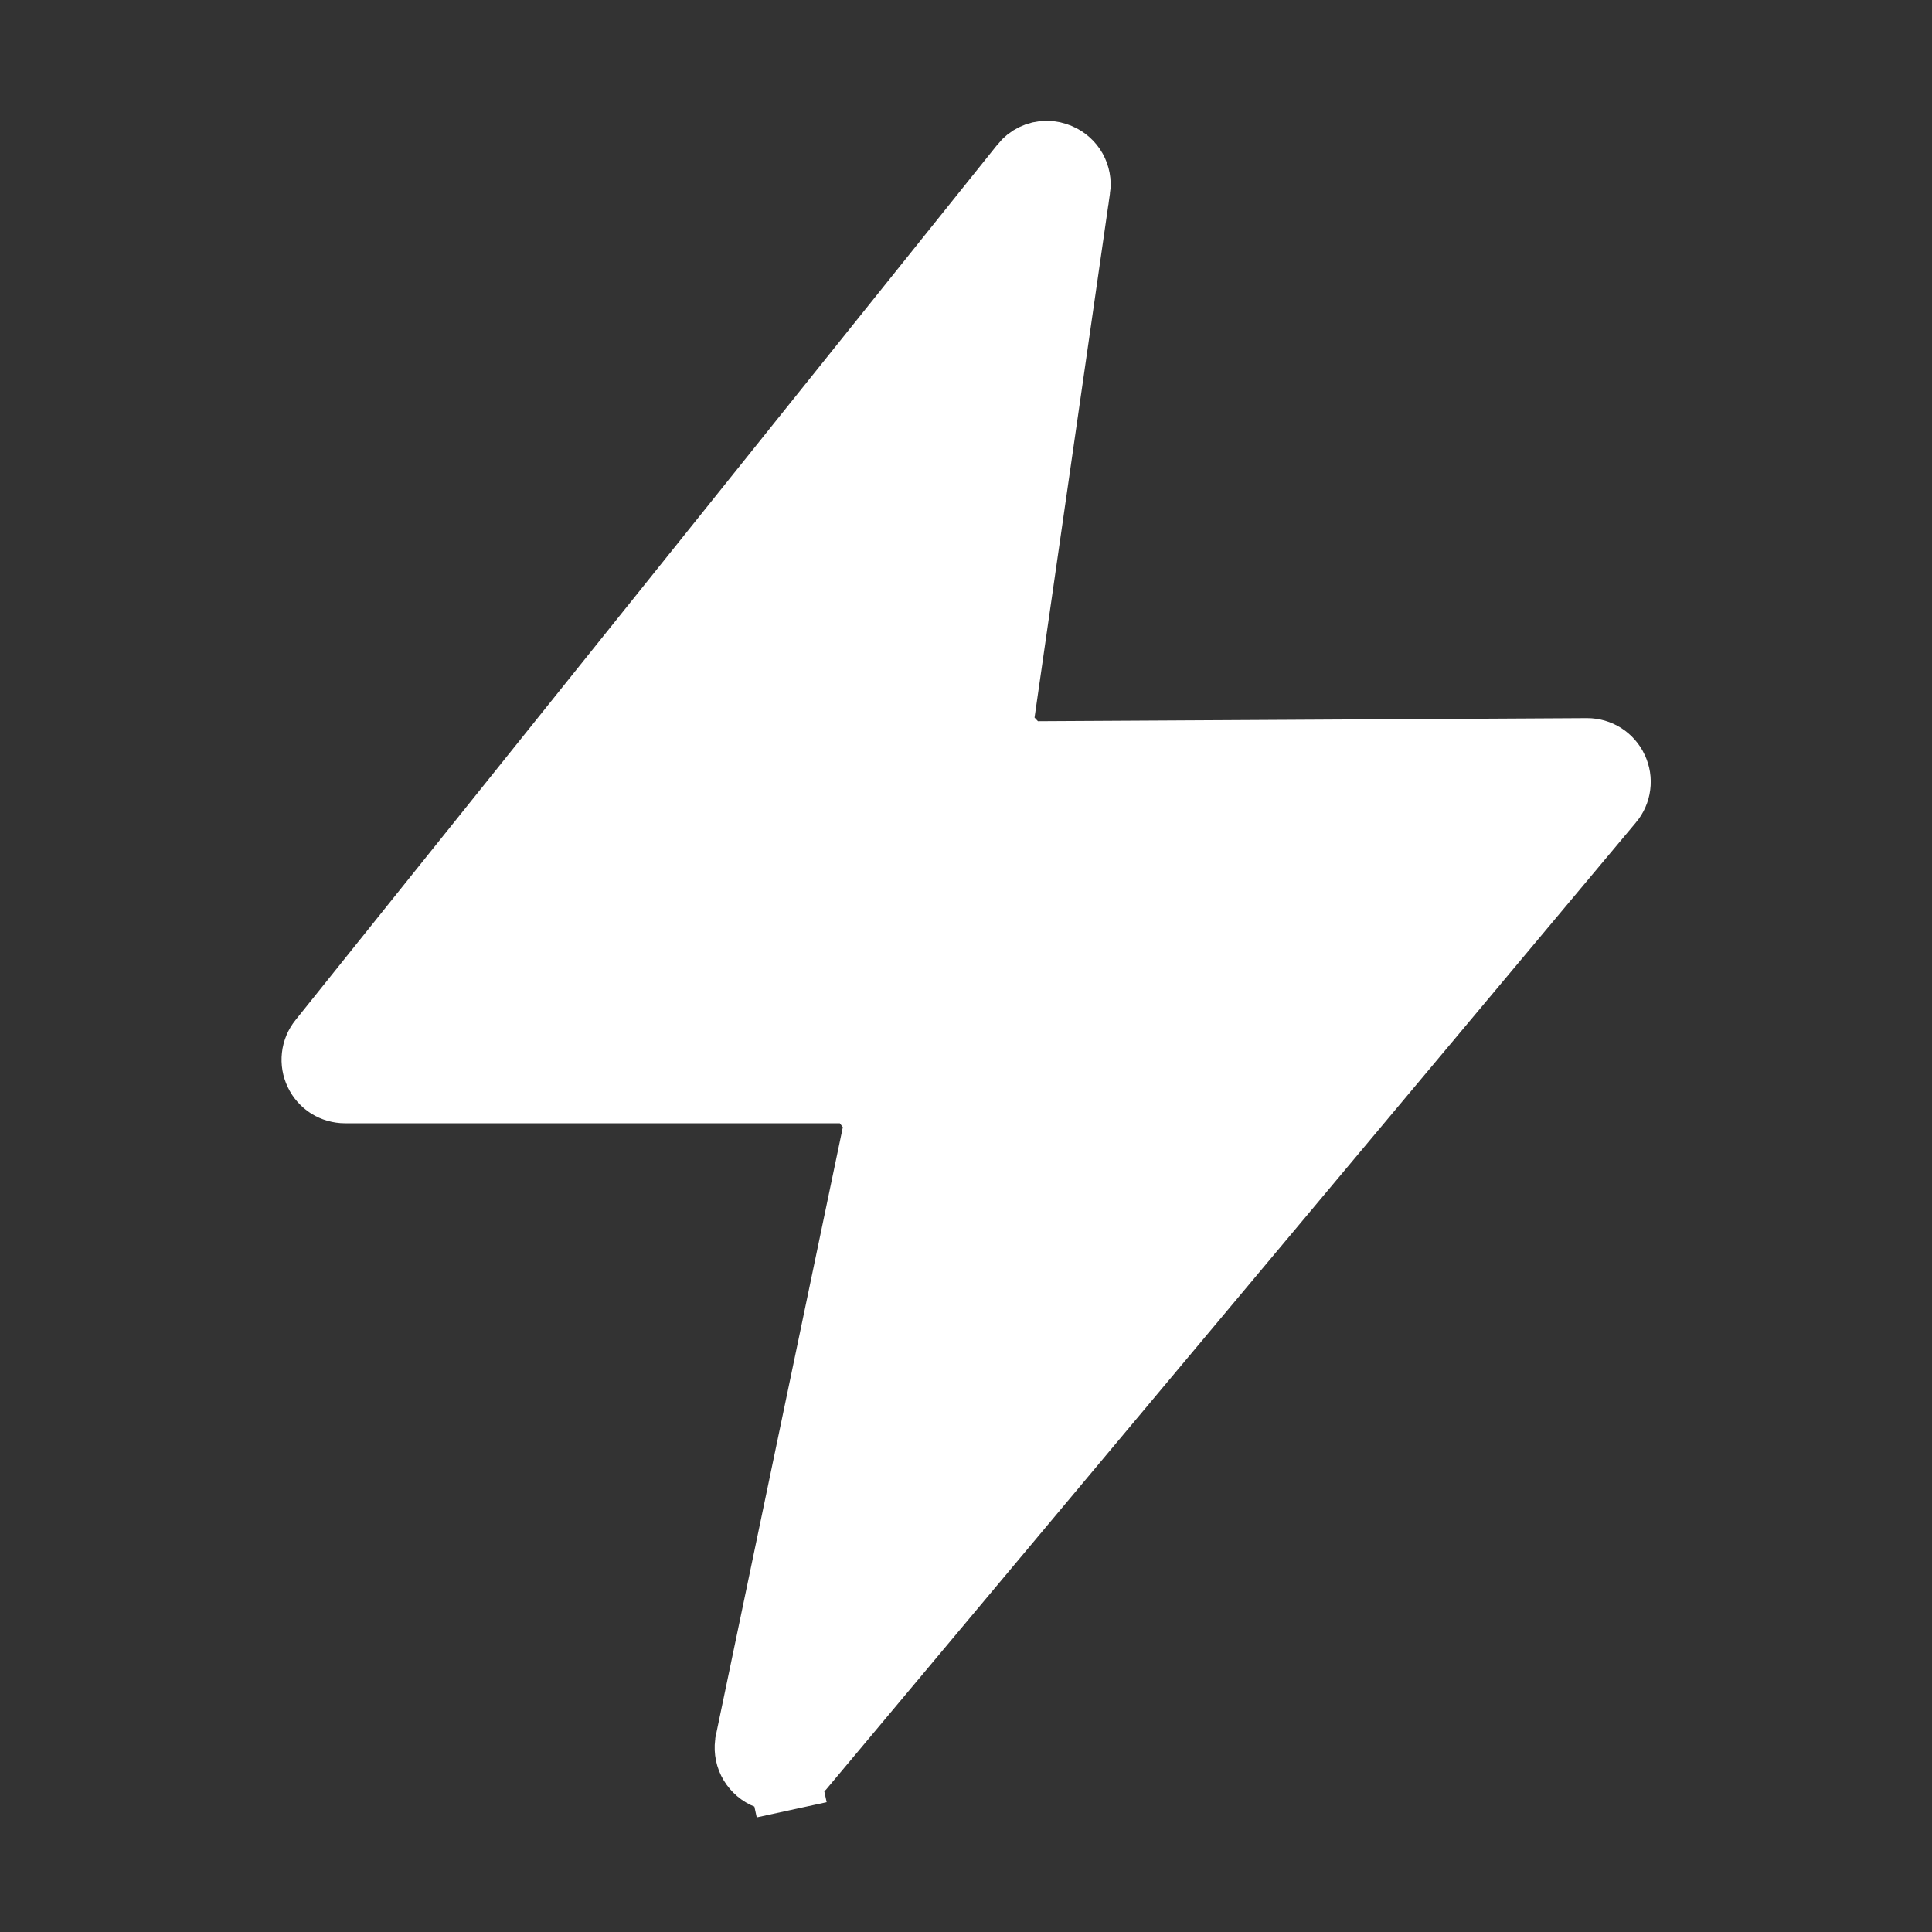 <svg width="27" height="27" viewBox="0 0 27 27" fill="none" xmlns="http://www.w3.org/2000/svg">
<rect x="0" y="0" width="27" height="27" fill="#333333" stroke="none"/>
<path d="M22.531 10.758L22.532 10.761C22.564 10.828 22.576 10.902 22.566 10.976C22.557 11.049 22.526 11.118 22.479 11.174L22.478 11.175L11.176 24.671L11.175 24.672C11.119 24.739 11.043 24.785 10.958 24.804L11.064 25.292L10.958 24.804C10.874 24.822 10.785 24.811 10.707 24.774C10.629 24.736 10.566 24.673 10.527 24.595C10.489 24.517 10.478 24.429 10.496 24.344L10.496 24.343L12.268 15.855L12.315 15.63L12.175 15.448L12.133 15.393L11.983 15.198H11.737H4.822H4.822C4.749 15.198 4.677 15.177 4.615 15.139C4.554 15.1 4.504 15.044 4.473 14.978C4.441 14.912 4.429 14.839 4.437 14.767C4.445 14.694 4.474 14.625 4.52 14.568L4.52 14.568L14.329 2.334L14.33 2.332C14.366 2.287 14.411 2.251 14.463 2.226C14.514 2.201 14.569 2.188 14.626 2.188C14.681 2.188 14.735 2.2 14.785 2.222L14.785 2.222L14.788 2.223C14.866 2.257 14.931 2.315 14.973 2.389C15.014 2.463 15.03 2.548 15.018 2.632L15.017 2.633L13.963 9.957L13.929 10.191L14.089 10.366L14.136 10.416L14.285 10.58L14.507 10.579L22.174 10.536H22.175L22.178 10.536L22.18 10.536C22.254 10.536 22.326 10.557 22.388 10.596C22.45 10.636 22.5 10.692 22.531 10.758Z" fill="white" stroke="white"/>
</svg>
